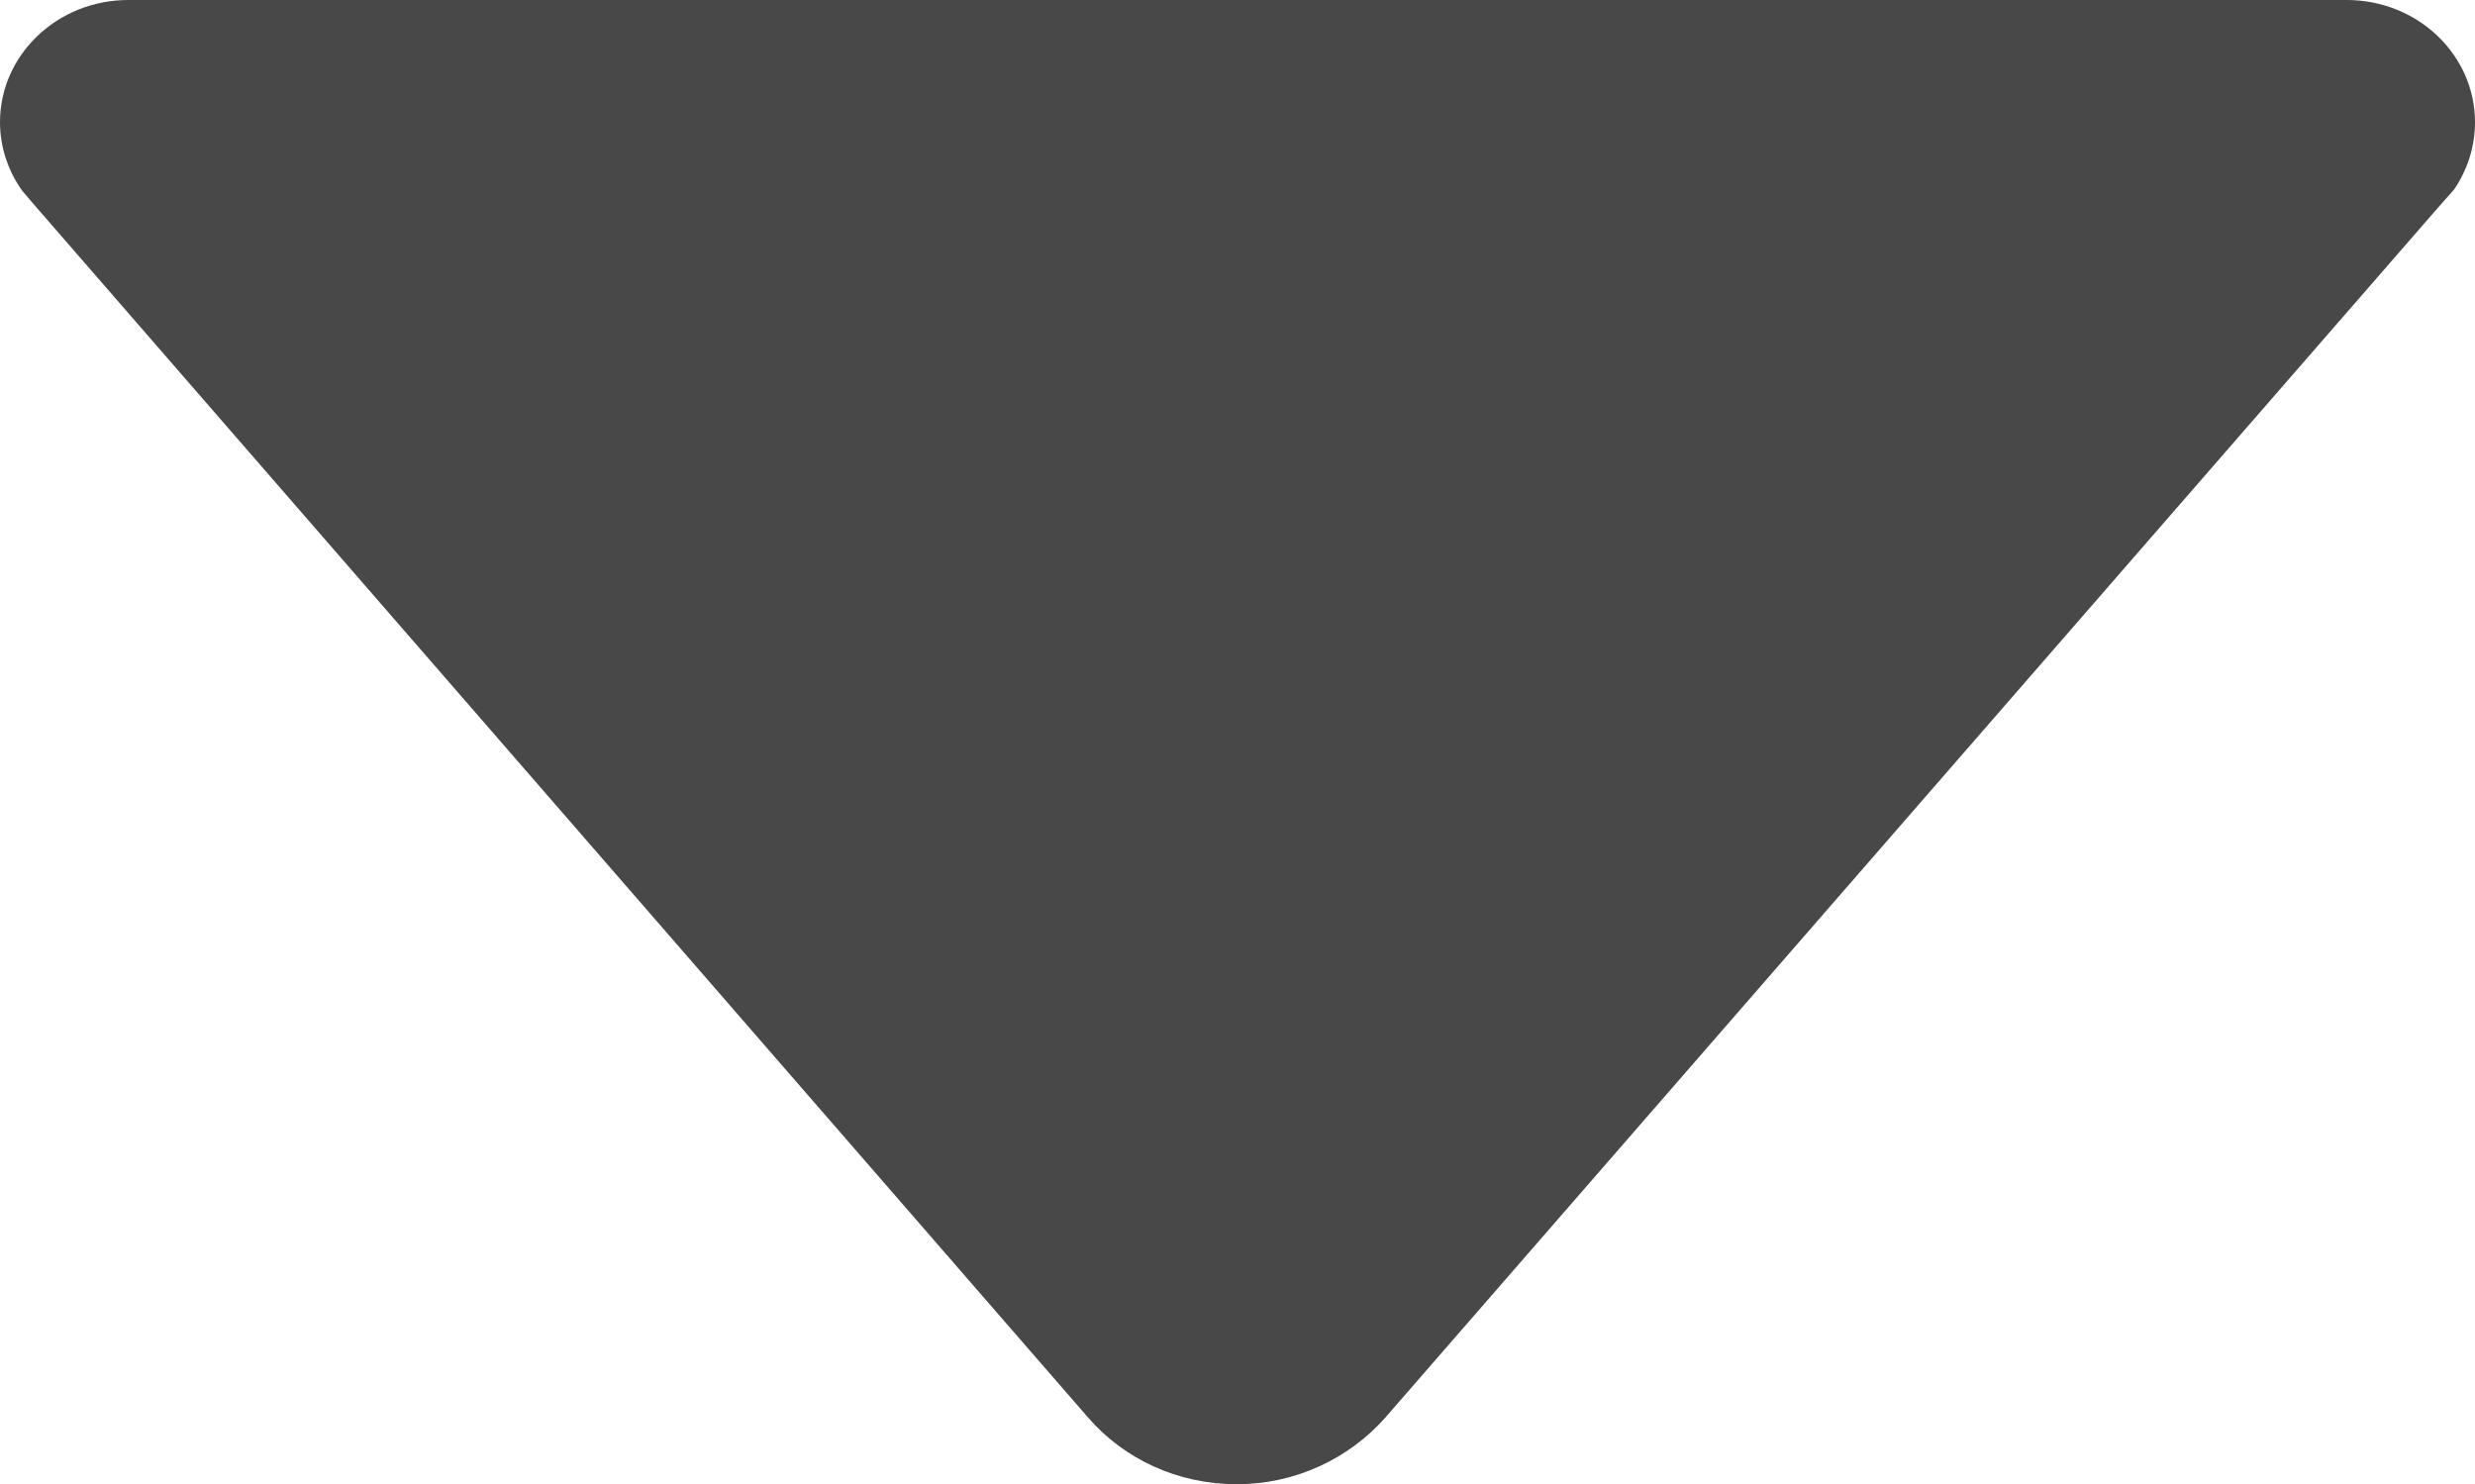 <?xml version="1.0" encoding="utf-8"?>
<!-- Generator: Adobe Illustrator 16.0.0, SVG Export Plug-In . SVG Version: 6.00 Build 0)  -->
<!DOCTYPE svg PUBLIC "-//W3C//DTD SVG 1.1//EN" "http://www.w3.org/Graphics/SVG/1.1/DTD/svg11.dtd">
<svg version="1.1" id="Layer_1" xmlns="http://www.w3.org/2000/svg" xmlns:xlink="http://www.w3.org/1999/xlink" x="0px" y="0px"
	 width="320px" height="191.902px" viewBox="33.25 -11.001 320 191.902" enable-background="new 33.25 -11.001 320 191.902"
	 xml:space="preserve">
<path fill="#484848" d="M36.15,13.699l1.8,2.1l136,156.5c4.6,5.301,11.5,8.602,19.2,8.602c7.699,0,14.6-3.4,19.199-8.602
	l135.9-156.2l2.3-2.601c1.7-2.5,2.7-5.5,2.7-8.7c0-8.699-7.4-15.8-16.6-15.8l0,0H49.85l0,0c-9.2,0-16.6,7.101-16.6,15.8
	C33.25,8.1,34.35,11.199,36.15,13.699z"/>
</svg>
